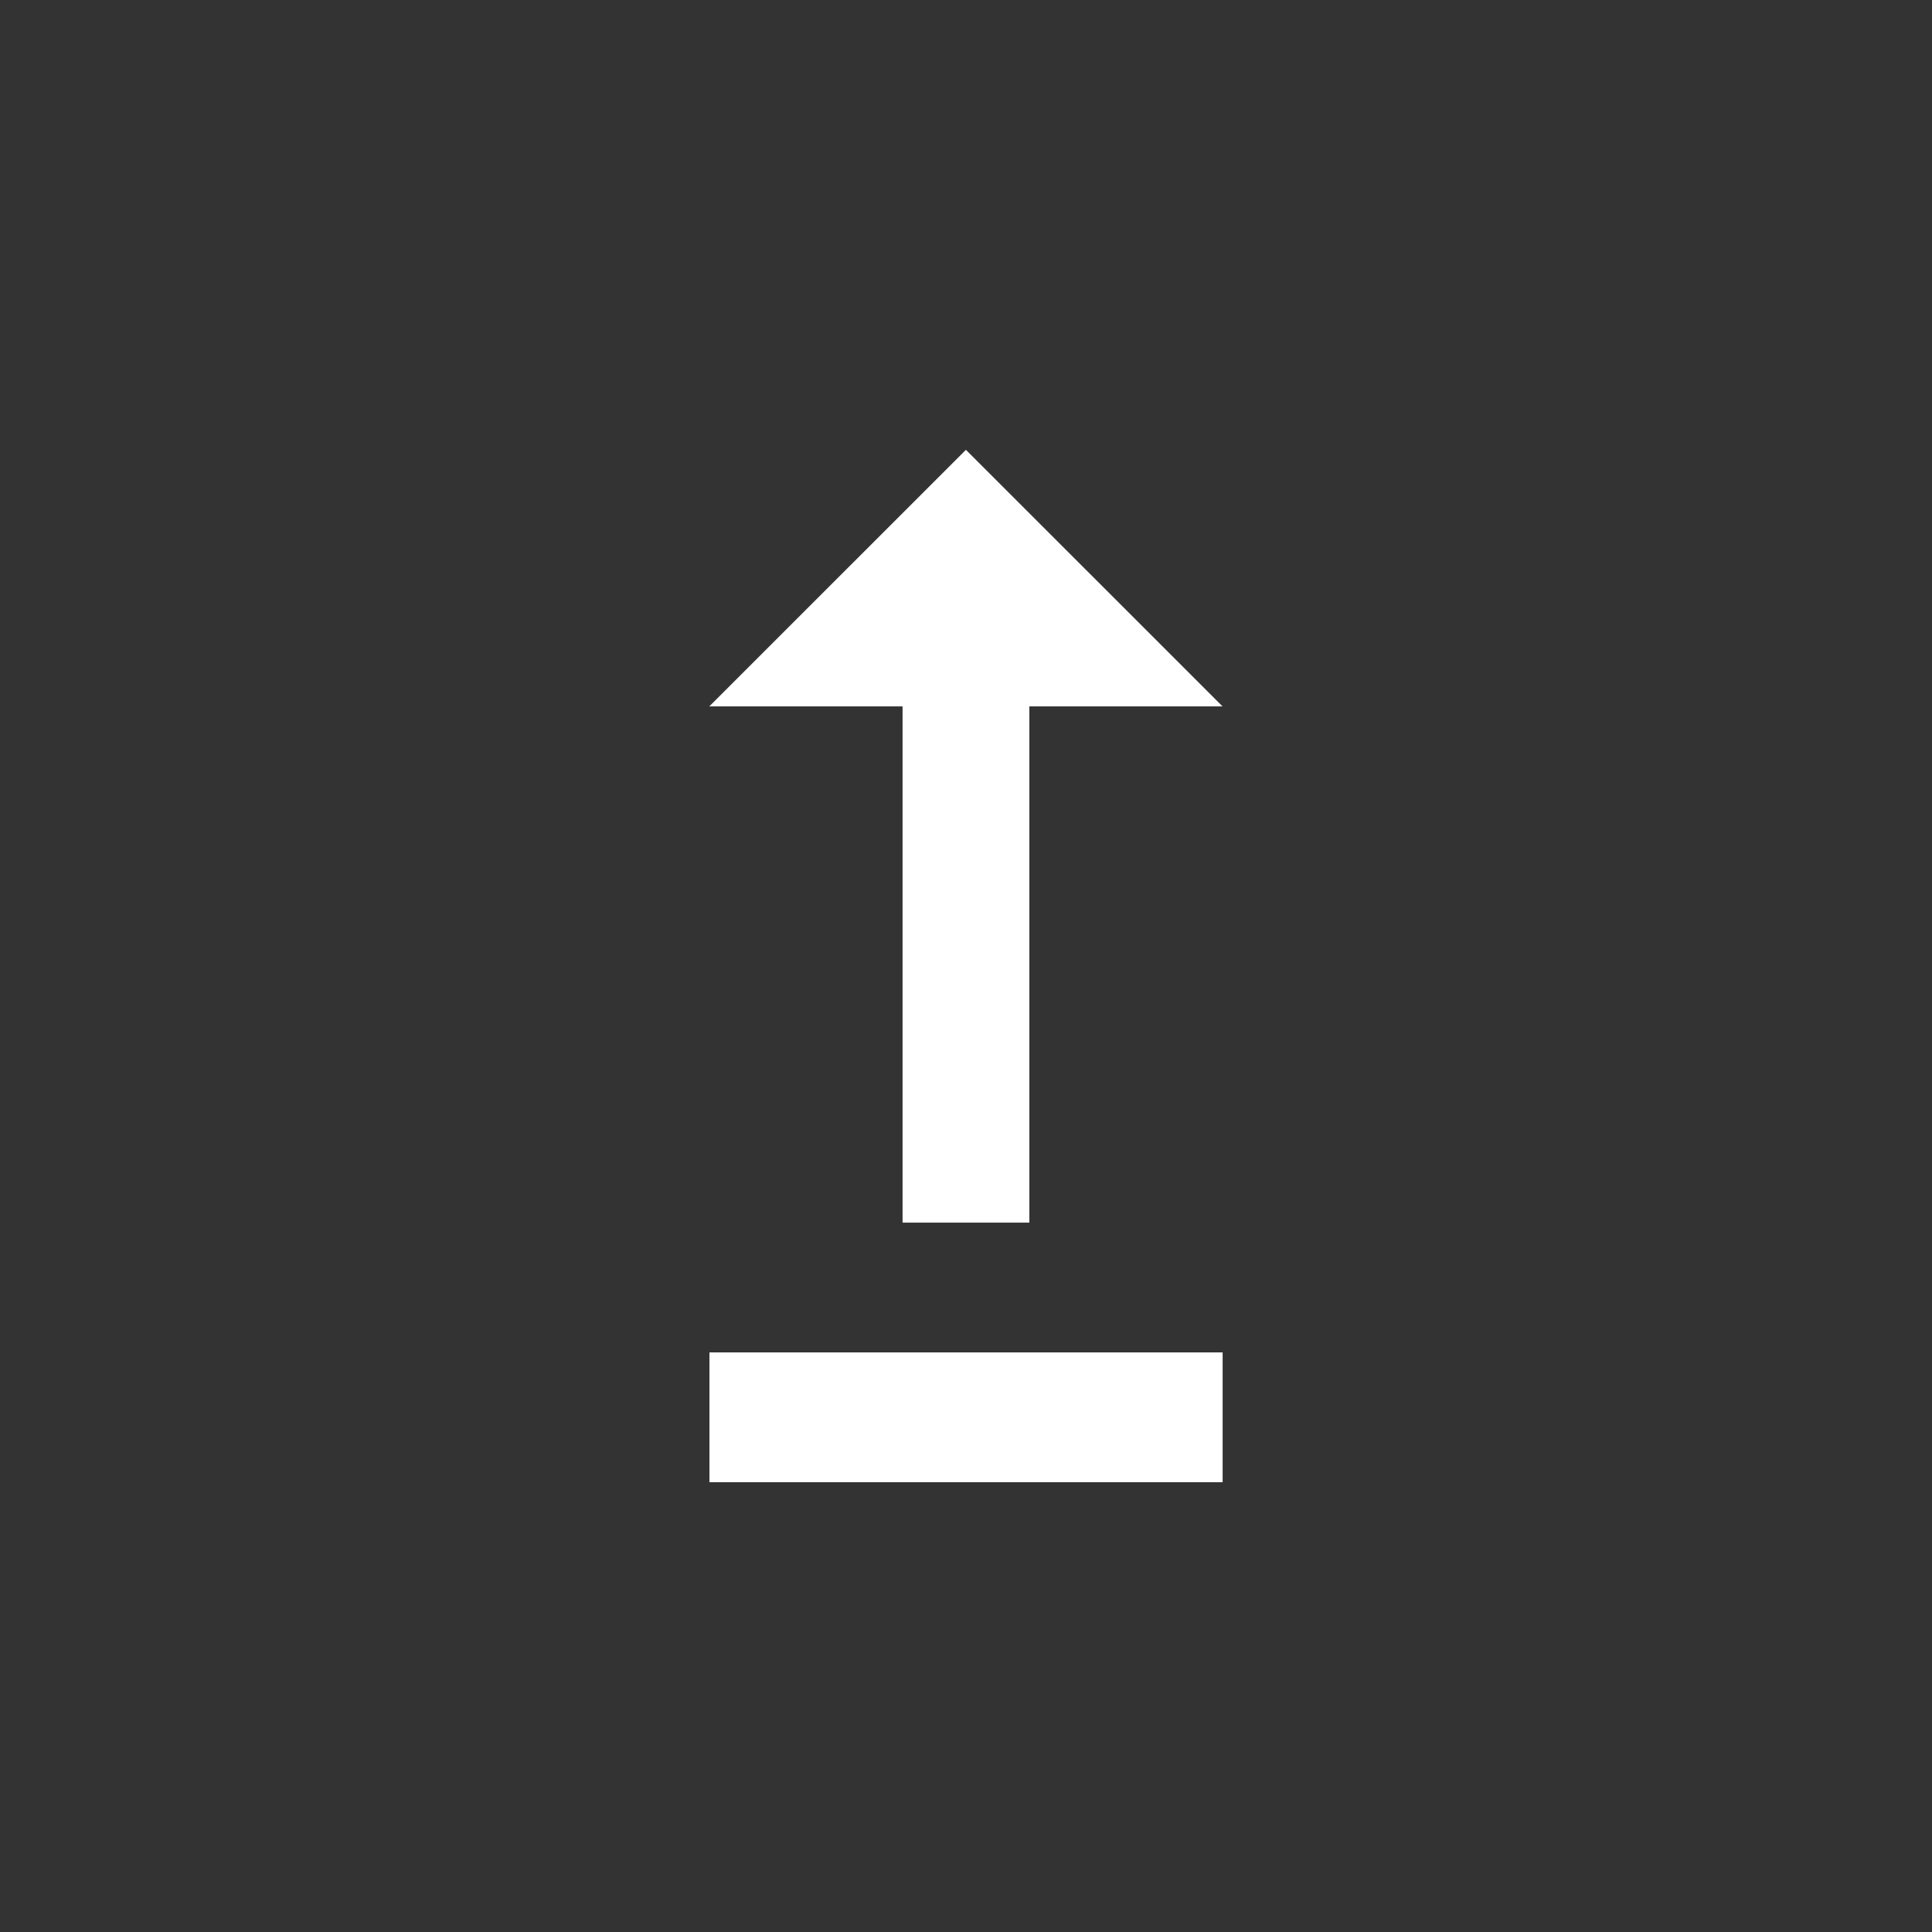 <!-- Generated by IcoMoon.io -->
<svg version="1.1" xmlns="http://www.w3.org/2000/svg" width="24" height="24" viewBox="0 0 24 24">
<rect x="0" y="0" width="24" height="24" fill="#333333" stroke="none"/>
<title>upgrade</title>
<path fill="#fff" d="M15.188 16.8v1.613h-6.375v-1.613h6.375zM11.212 8.775v6.413h1.575v-6.413h2.4l-3.188-3.187-3.188 3.187h2.4z"></path>
</svg>

